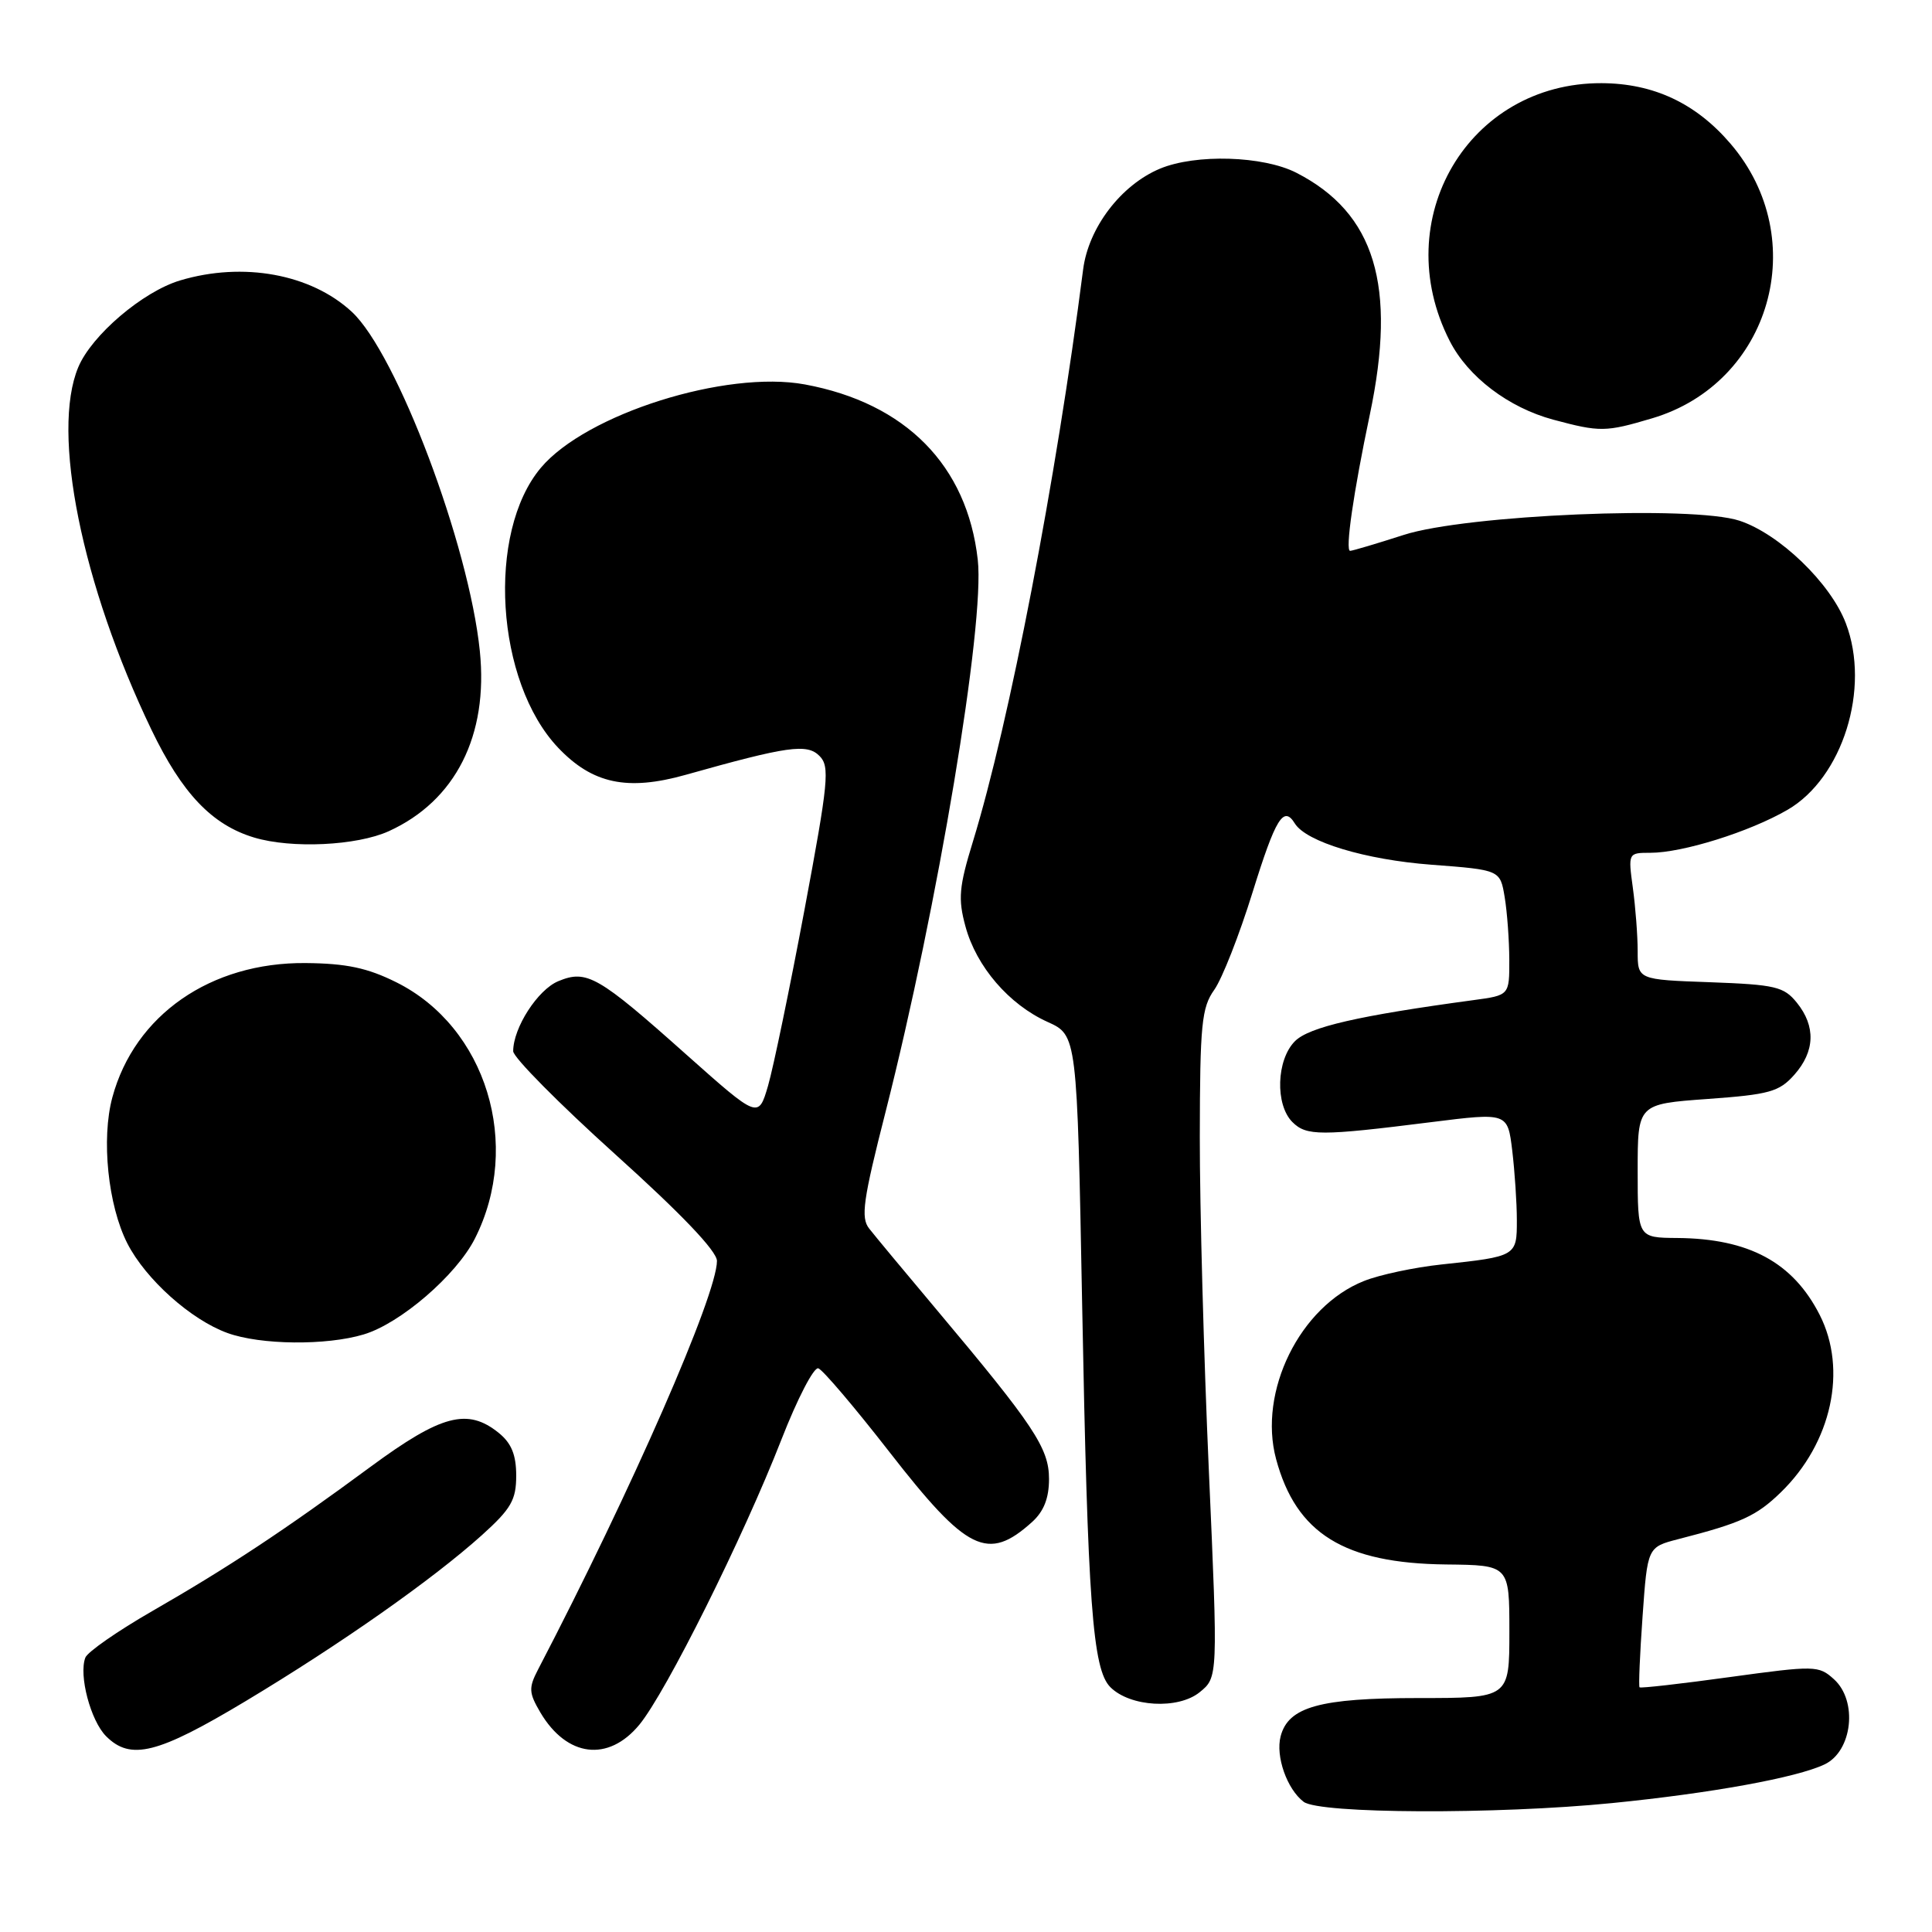 <?xml version="1.0" encoding="UTF-8" standalone="no"?>
<!DOCTYPE svg PUBLIC "-//W3C//DTD SVG 1.1//EN" "http://www.w3.org/Graphics/SVG/1.1/DTD/svg11.dtd" >
<svg xmlns="http://www.w3.org/2000/svg" xmlns:xlink="http://www.w3.org/1999/xlink" version="1.1" viewBox="0 0 256 256">
 <g >
 <path fill="currentColor"
d=" M 213.58 238.92 C 226.75 237.61 238.07 235.55 241.77 233.79 C 245.46 232.03 246.19 225.38 243.01 222.51 C 240.99 220.68 240.51 220.67 229.21 222.22 C 222.77 223.11 217.39 223.72 217.25 223.58 C 217.11 223.44 217.29 219.21 217.65 214.16 C 218.30 205.00 218.30 205.00 222.40 203.94 C 230.74 201.80 232.74 200.88 235.98 197.73 C 242.71 191.19 244.82 181.49 241.11 174.21 C 237.56 167.26 231.75 164.12 222.25 164.04 C 217.00 164.00 217.00 164.00 217.00 155.14 C 217.00 146.29 217.00 146.29 226.25 145.62 C 234.46 145.03 235.75 144.67 237.75 142.42 C 240.50 139.32 240.62 135.99 238.09 132.86 C 236.37 130.73 235.24 130.47 226.59 130.15 C 217.00 129.81 217.00 129.81 217.00 126.04 C 217.00 123.97 216.71 120.19 216.36 117.64 C 215.73 113.02 215.74 113.00 218.68 113.00 C 222.95 113.00 231.81 110.23 236.85 107.31 C 244.16 103.08 247.88 91.21 244.58 82.58 C 242.56 77.27 235.79 70.75 230.50 69.00 C 224.27 66.94 194.28 68.21 186.00 70.88 C 182.43 72.03 179.23 72.98 178.90 72.99 C 178.22 73.00 179.33 65.30 181.51 54.93 C 185.11 37.84 182.19 28.24 171.79 22.90 C 167.38 20.64 158.45 20.37 153.70 22.35 C 148.54 24.51 144.23 30.16 143.52 35.71 C 139.94 63.63 133.75 95.75 128.92 111.50 C 127.07 117.52 126.93 119.10 127.93 122.76 C 129.37 128.08 133.70 133.11 138.81 135.41 C 142.72 137.18 142.72 137.18 143.39 172.84 C 144.13 212.49 144.77 221.20 147.13 223.56 C 149.75 226.18 156.11 226.54 158.96 224.23 C 161.39 222.26 161.39 222.26 160.18 194.88 C 159.51 179.82 158.97 159.92 158.98 150.65 C 159.00 135.74 159.22 133.50 160.90 131.15 C 161.94 129.68 164.22 123.88 165.97 118.24 C 169.03 108.40 170.08 106.70 171.57 109.11 C 173.08 111.55 180.91 113.92 189.67 114.58 C 198.78 115.27 198.78 115.27 199.38 118.89 C 199.71 120.87 199.98 124.61 199.99 127.19 C 200.00 131.88 200.00 131.88 195.25 132.52 C 180.01 134.58 173.47 136.08 171.59 137.96 C 169.13 140.42 168.94 146.37 171.25 148.68 C 173.11 150.53 174.94 150.54 189.64 148.69 C 199.77 147.42 199.77 147.42 200.38 152.46 C 200.71 155.23 200.99 159.38 200.99 161.68 C 201.00 166.45 200.93 166.49 191.00 167.55 C 187.43 167.93 182.80 168.91 180.73 169.74 C 172.24 173.11 166.68 184.39 169.09 193.34 C 171.75 203.21 178.11 207.15 191.63 207.30 C 200.00 207.39 200.00 207.39 200.00 216.20 C 200.00 225.00 200.00 225.00 187.95 225.00 C 174.90 225.00 170.71 226.16 169.69 230.07 C 169.00 232.71 170.53 237.07 172.74 238.75 C 174.83 240.34 198.25 240.44 213.58 238.92 Z  M 32.53 225.42 C 45.17 217.83 57.32 209.29 63.86 203.41 C 67.73 199.92 68.40 198.75 68.40 195.53 C 68.40 192.78 67.77 191.23 66.09 189.87 C 61.96 186.53 58.48 187.45 49.11 194.35 C 37.72 202.75 30.26 207.68 20.17 213.48 C 15.58 216.12 11.60 218.89 11.31 219.64 C 10.41 221.97 12.01 228.01 14.06 230.06 C 17.31 233.31 20.88 232.41 32.53 225.42 Z  M 84.72 228.53 C 88.27 224.21 98.47 203.75 103.55 190.73 C 105.65 185.35 107.84 181.11 108.43 181.31 C 109.02 181.50 113.26 186.49 117.85 192.39 C 128.14 205.62 130.88 206.96 136.75 201.68 C 138.31 200.27 139.00 198.52 139.00 195.97 C 139.00 191.89 137.00 188.89 124.07 173.50 C 119.90 168.54 115.90 163.73 115.17 162.79 C 114.03 161.35 114.36 159.02 117.35 147.30 C 124.26 120.12 130.52 82.67 129.56 74.18 C 128.16 61.67 120.01 53.41 106.65 50.94 C 96.20 49.01 77.66 54.86 71.67 61.98 C 64.44 70.57 65.67 90.36 73.97 99.09 C 78.51 103.86 83.12 104.84 90.85 102.67 C 104.35 98.87 106.93 98.50 108.58 100.16 C 109.98 101.55 109.78 103.56 106.59 120.60 C 104.64 131.00 102.47 141.46 101.77 143.87 C 100.49 148.23 100.49 148.23 90.99 139.78 C 79.23 129.29 77.75 128.45 73.98 130.01 C 71.25 131.14 68.00 136.19 68.00 139.29 C 68.00 140.10 74.08 146.24 81.50 152.93 C 90.25 160.81 95.00 165.78 95.00 167.08 C 95.00 171.58 83.68 197.45 71.29 221.23 C 70.03 223.66 70.07 224.30 71.60 226.91 C 75.11 232.84 80.60 233.52 84.72 228.53 Z  M 48.19 176.82 C 53.05 175.37 60.47 168.97 62.92 164.13 C 69.22 151.70 64.44 136.10 52.52 130.16 C 48.69 128.25 45.90 127.66 40.49 127.61 C 27.91 127.50 17.84 134.50 14.89 145.40 C 13.40 150.90 14.31 159.72 16.87 164.75 C 19.30 169.51 25.30 174.88 30.14 176.63 C 34.52 178.22 43.24 178.31 48.19 176.82 Z  M 51.51 110.14 C 60.35 106.12 64.73 97.47 63.58 86.27 C 62.15 72.21 52.57 46.84 46.62 41.32 C 41.20 36.30 32.21 34.66 23.86 37.16 C 18.92 38.64 12.14 44.42 10.37 48.66 C 6.76 57.29 10.83 77.47 20.07 96.70 C 24.13 105.14 28.09 109.30 33.68 110.98 C 38.64 112.47 47.27 112.06 51.51 110.14 Z  M 218.91 55.43 C 234.66 50.76 240.11 31.67 229.31 19.05 C 224.72 13.68 219.11 11.05 212.22 11.02 C 194.58 10.95 183.88 29.09 192.09 45.17 C 194.51 49.93 199.88 54.01 205.82 55.61 C 212.02 57.27 212.75 57.26 218.91 55.43 Z "/>
</g>
</svg>